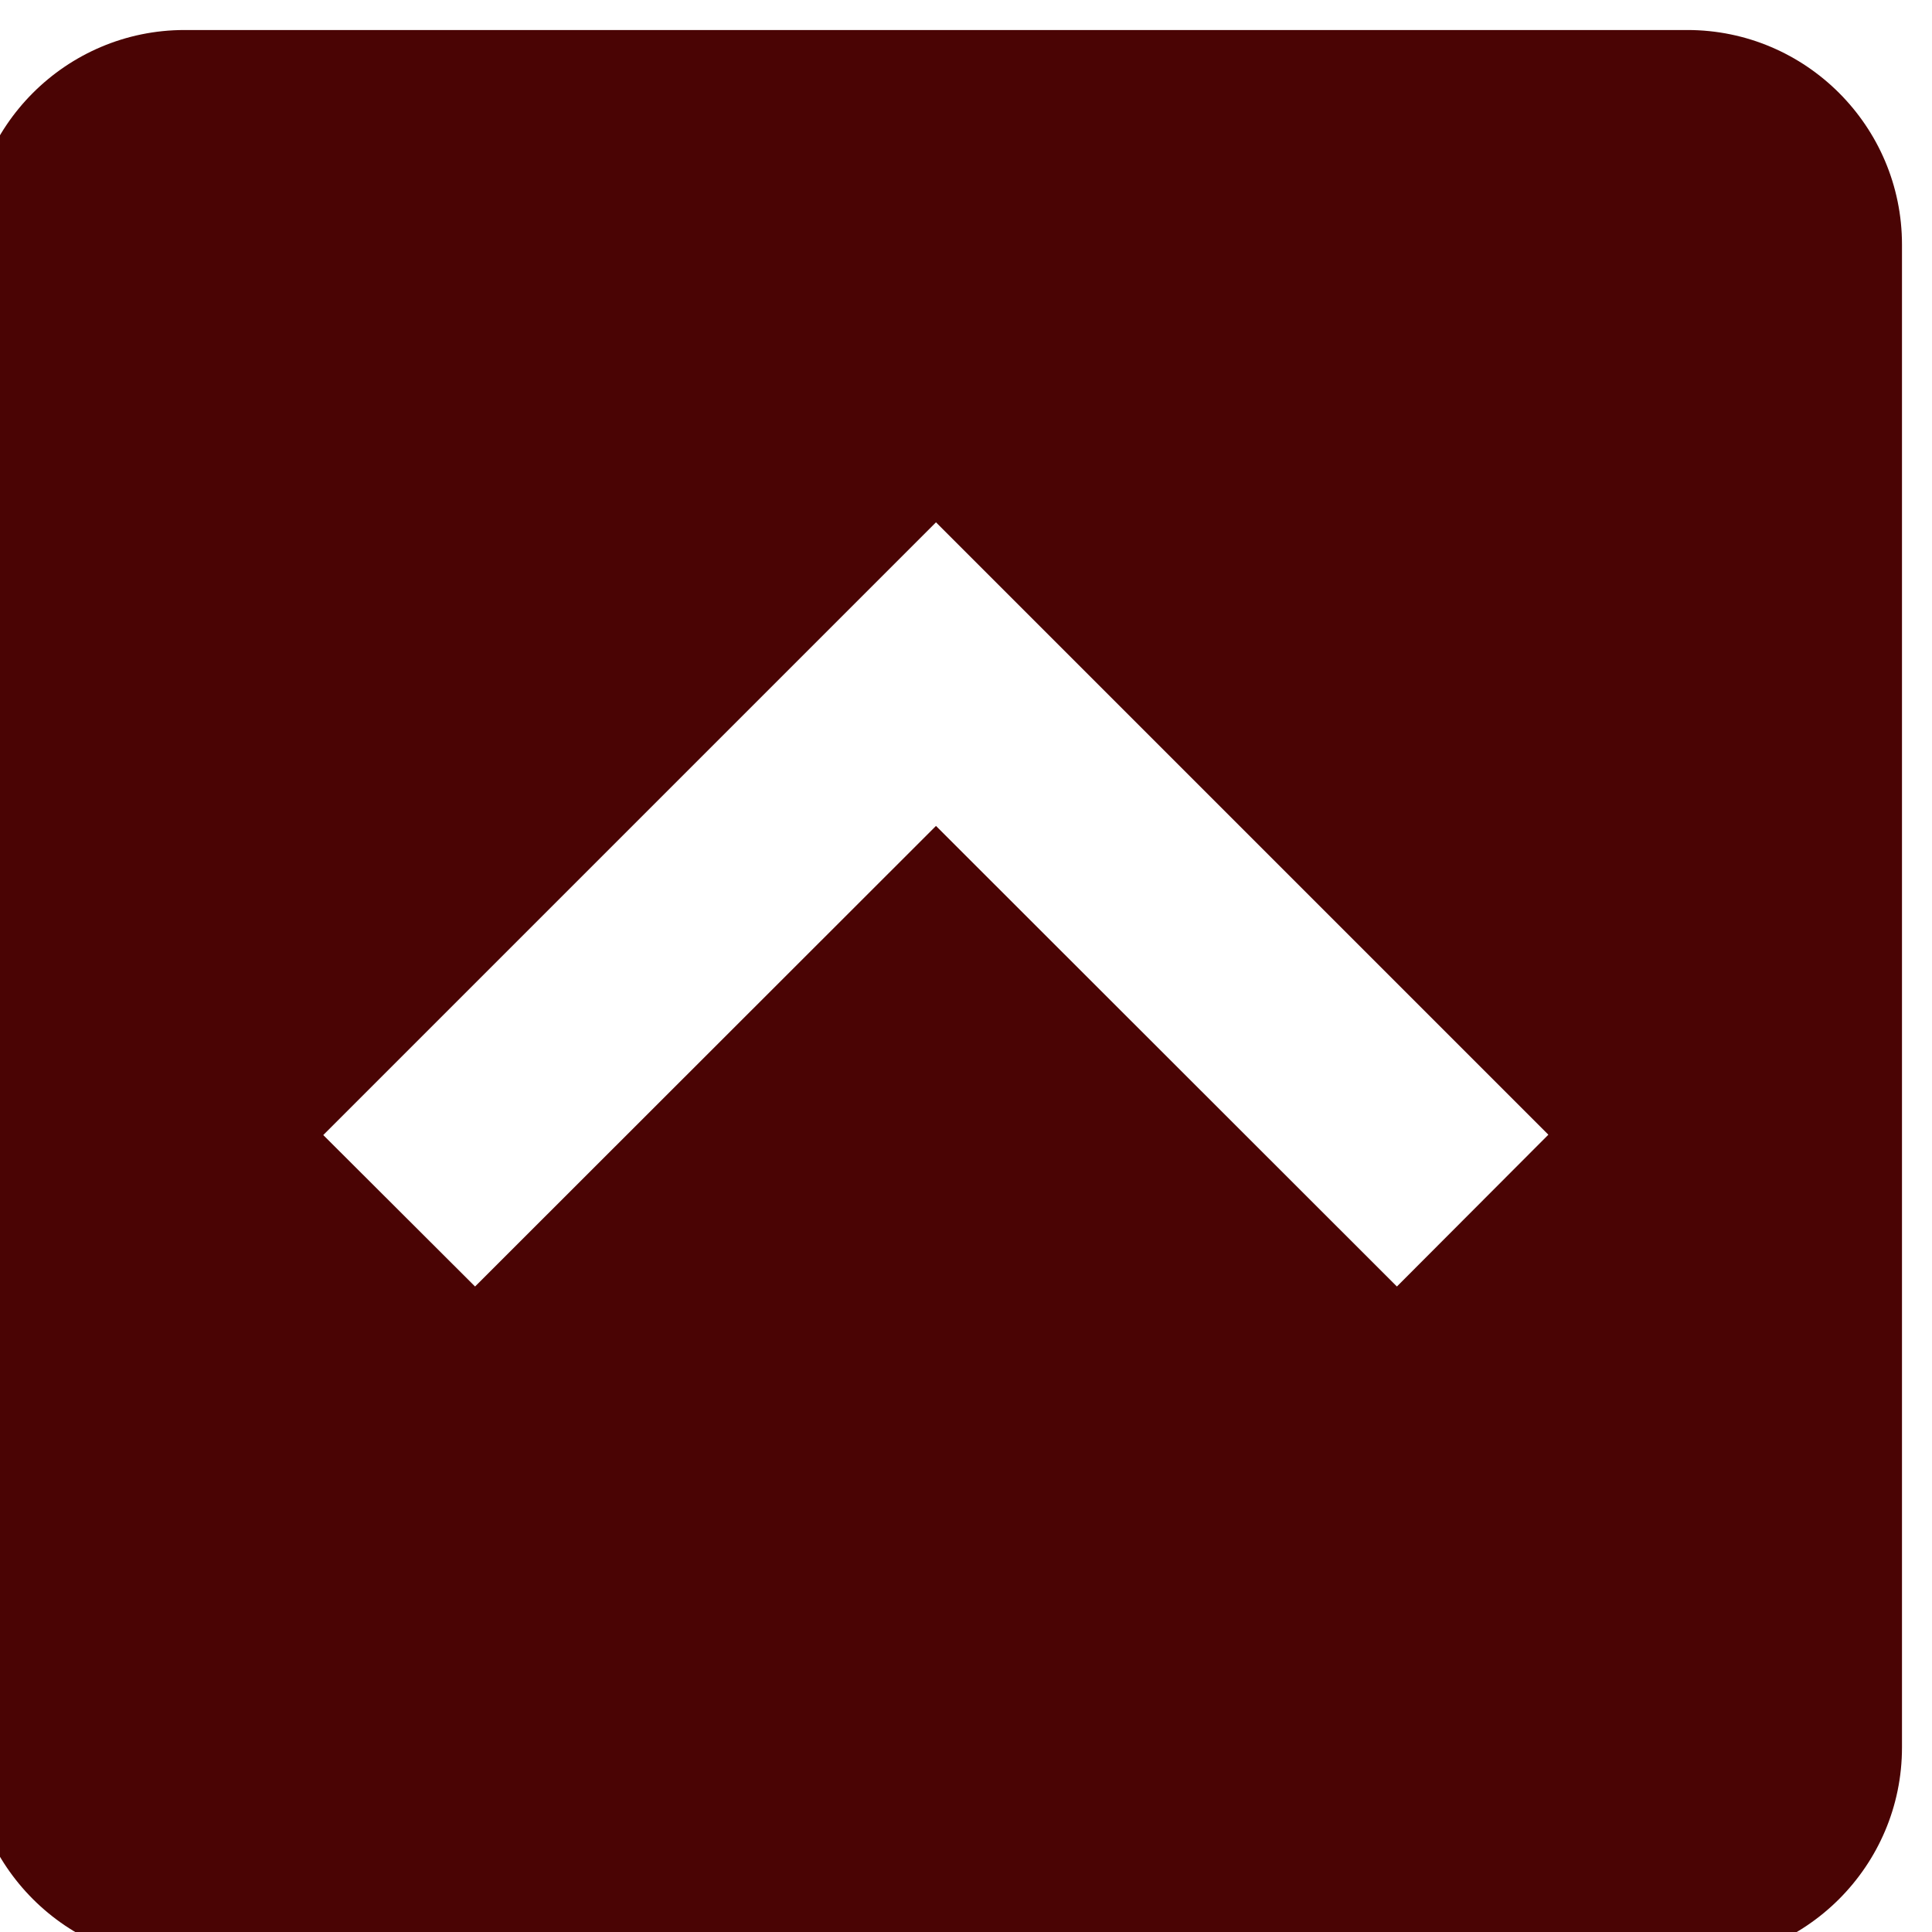 <?xml version="1.0" encoding="UTF-8"?>
<!DOCTYPE svg PUBLIC "-//W3C//DTD SVG 1.1//EN" "http://www.w3.org/Graphics/SVG/1.1/DTD/svg11.dtd">
<!-- Creator: CorelDRAW 2020 (64-Bit) -->
<svg xmlns="http://www.w3.org/2000/svg" xml:space="preserve" width="56px" height="56px" version="1.1" shape-rendering="geometricPrecision" text-rendering="geometricPrecision" image-rendering="optimizeQuality" fill-rule="evenodd" clip-rule="evenodd"
viewBox="0 0 56 56"
 xmlns:xlink="http://www.w3.org/1999/xlink"
 xmlns:xodm="http://www.corel.com/coreldraw/odm/2003">
 <g id="Capa_x0020_1">
  <path fill="#4A0404" fill-rule="nonzero" d="M5.35 56.87l43.56 0c3.43,0 6.22,-2.79 6.22,-6.22l0 -43.56c0,-3.43 -2.79,-6.22 -6.22,-6.22l-43.56 0c-3.43,0 -6.22,2.79 -6.22,6.22l0 43.56c0,3.43 2.79,6.22 6.22,6.22zm21.78 -41.73l17.75 17.75 -4.39 4.4 -13.36 -13.35 -13.36 13.35 -4.4 -4.39 17.76 -17.76z"/>
 </g>
</svg>

